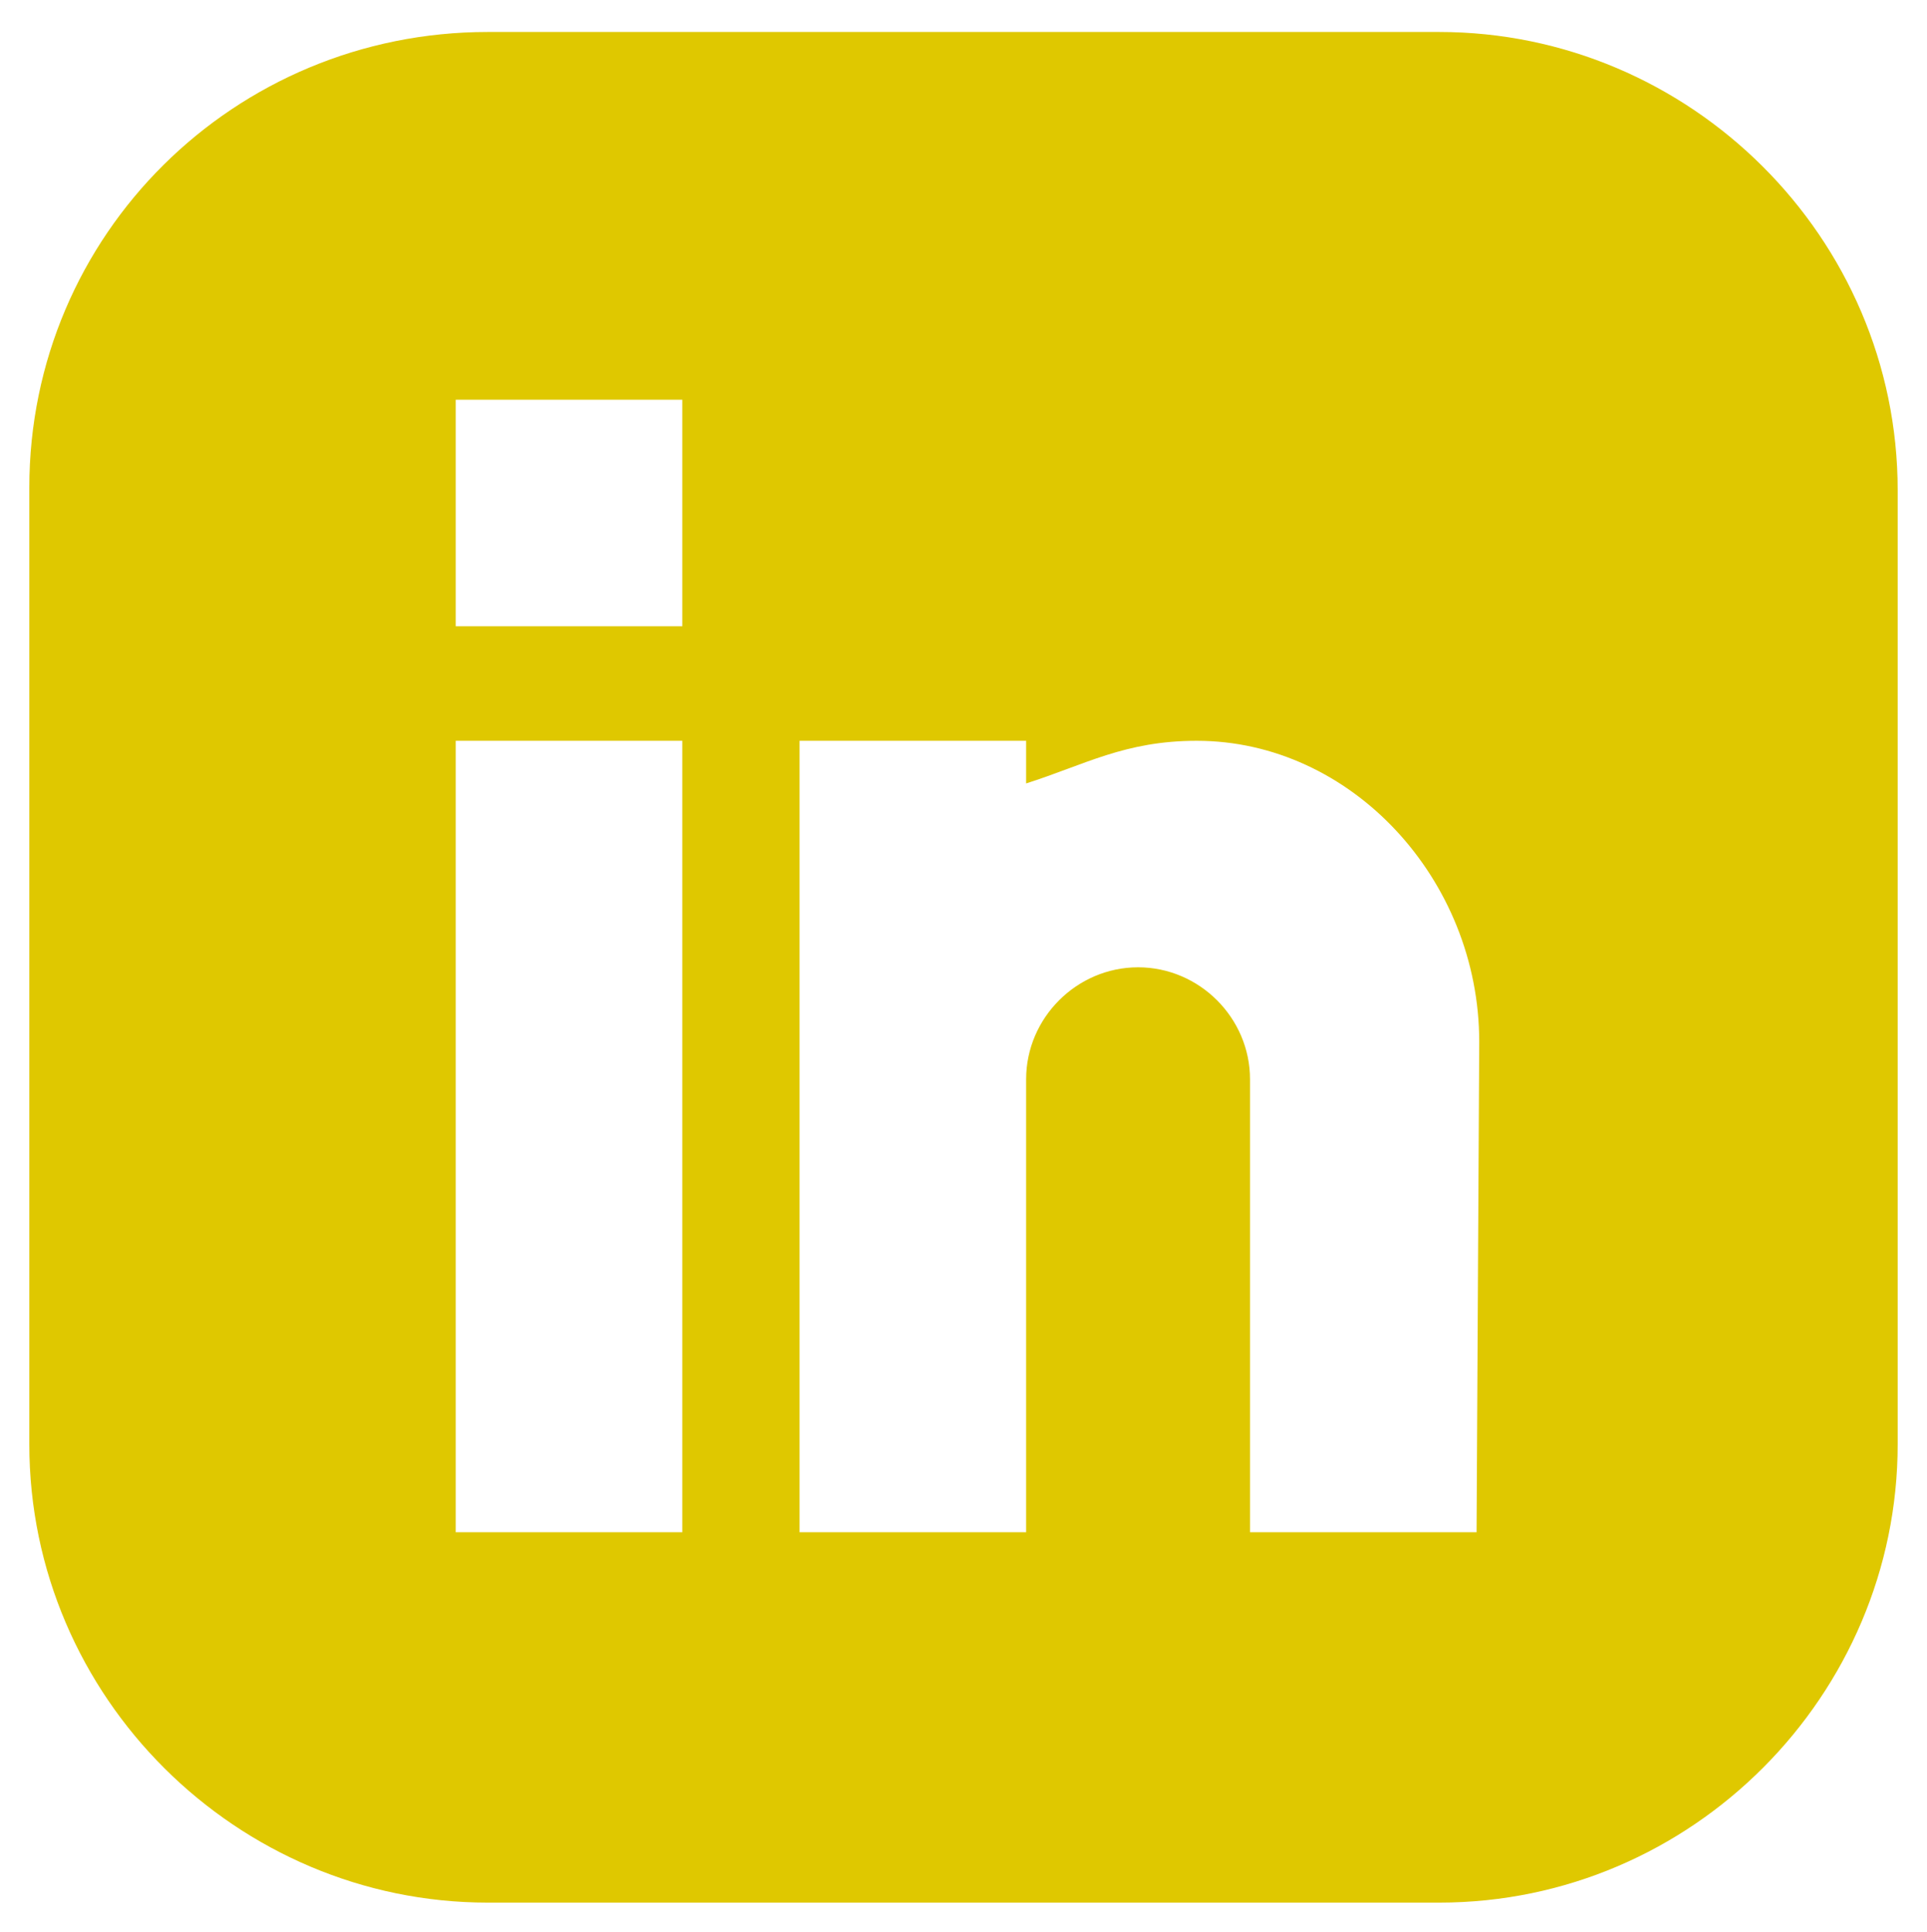 <?xml version="1.0" encoding="utf-8"?>
<!-- Generator: Adobe Illustrator 21.1.0, SVG Export Plug-In . SVG Version: 6.00 Build 0)  -->
<svg version="1.1" id="Слой_1" xmlns="http://www.w3.org/2000/svg" xmlns:xlink="http://www.w3.org/1999/xlink" x="0px" y="0px"
	 viewBox="0 0 72.3 72.5" style="enable-background:new 0 0 72.3 72.5;" xml:space="preserve">
<style type="text/css">
	.st0{fill:#DFC800;}
</style>
<title>logo</title>
<path class="st0" d="M54,1.2H18.3C8.8,1.2,1.1,8.8,1.1,18.3v35.9c0,9.5,7.8,17.2,17.2,17.2H54c9.5,0,17.2-7.8,17.2-17.2V18.4
	C71.2,8.9,63.4,1.2,54,1.2z M25.6,57.5h-8.5V27.8h8.5V57.5z M25.6,23.5h-8.5V15h8.5V23.5z M55.4,57.5h-8.5v-17
	c0-2.3-1.9-4.2-4.2-4.2s-4.2,1.9-4.2,4.2v17H30V27.8h8.5v1.6c2.2-0.7,3.7-1.6,6.4-1.6c5.8,0,10.6,5.2,10.6,11.3L55.4,57.5L55.4,57.5
	z"/>
</svg>
